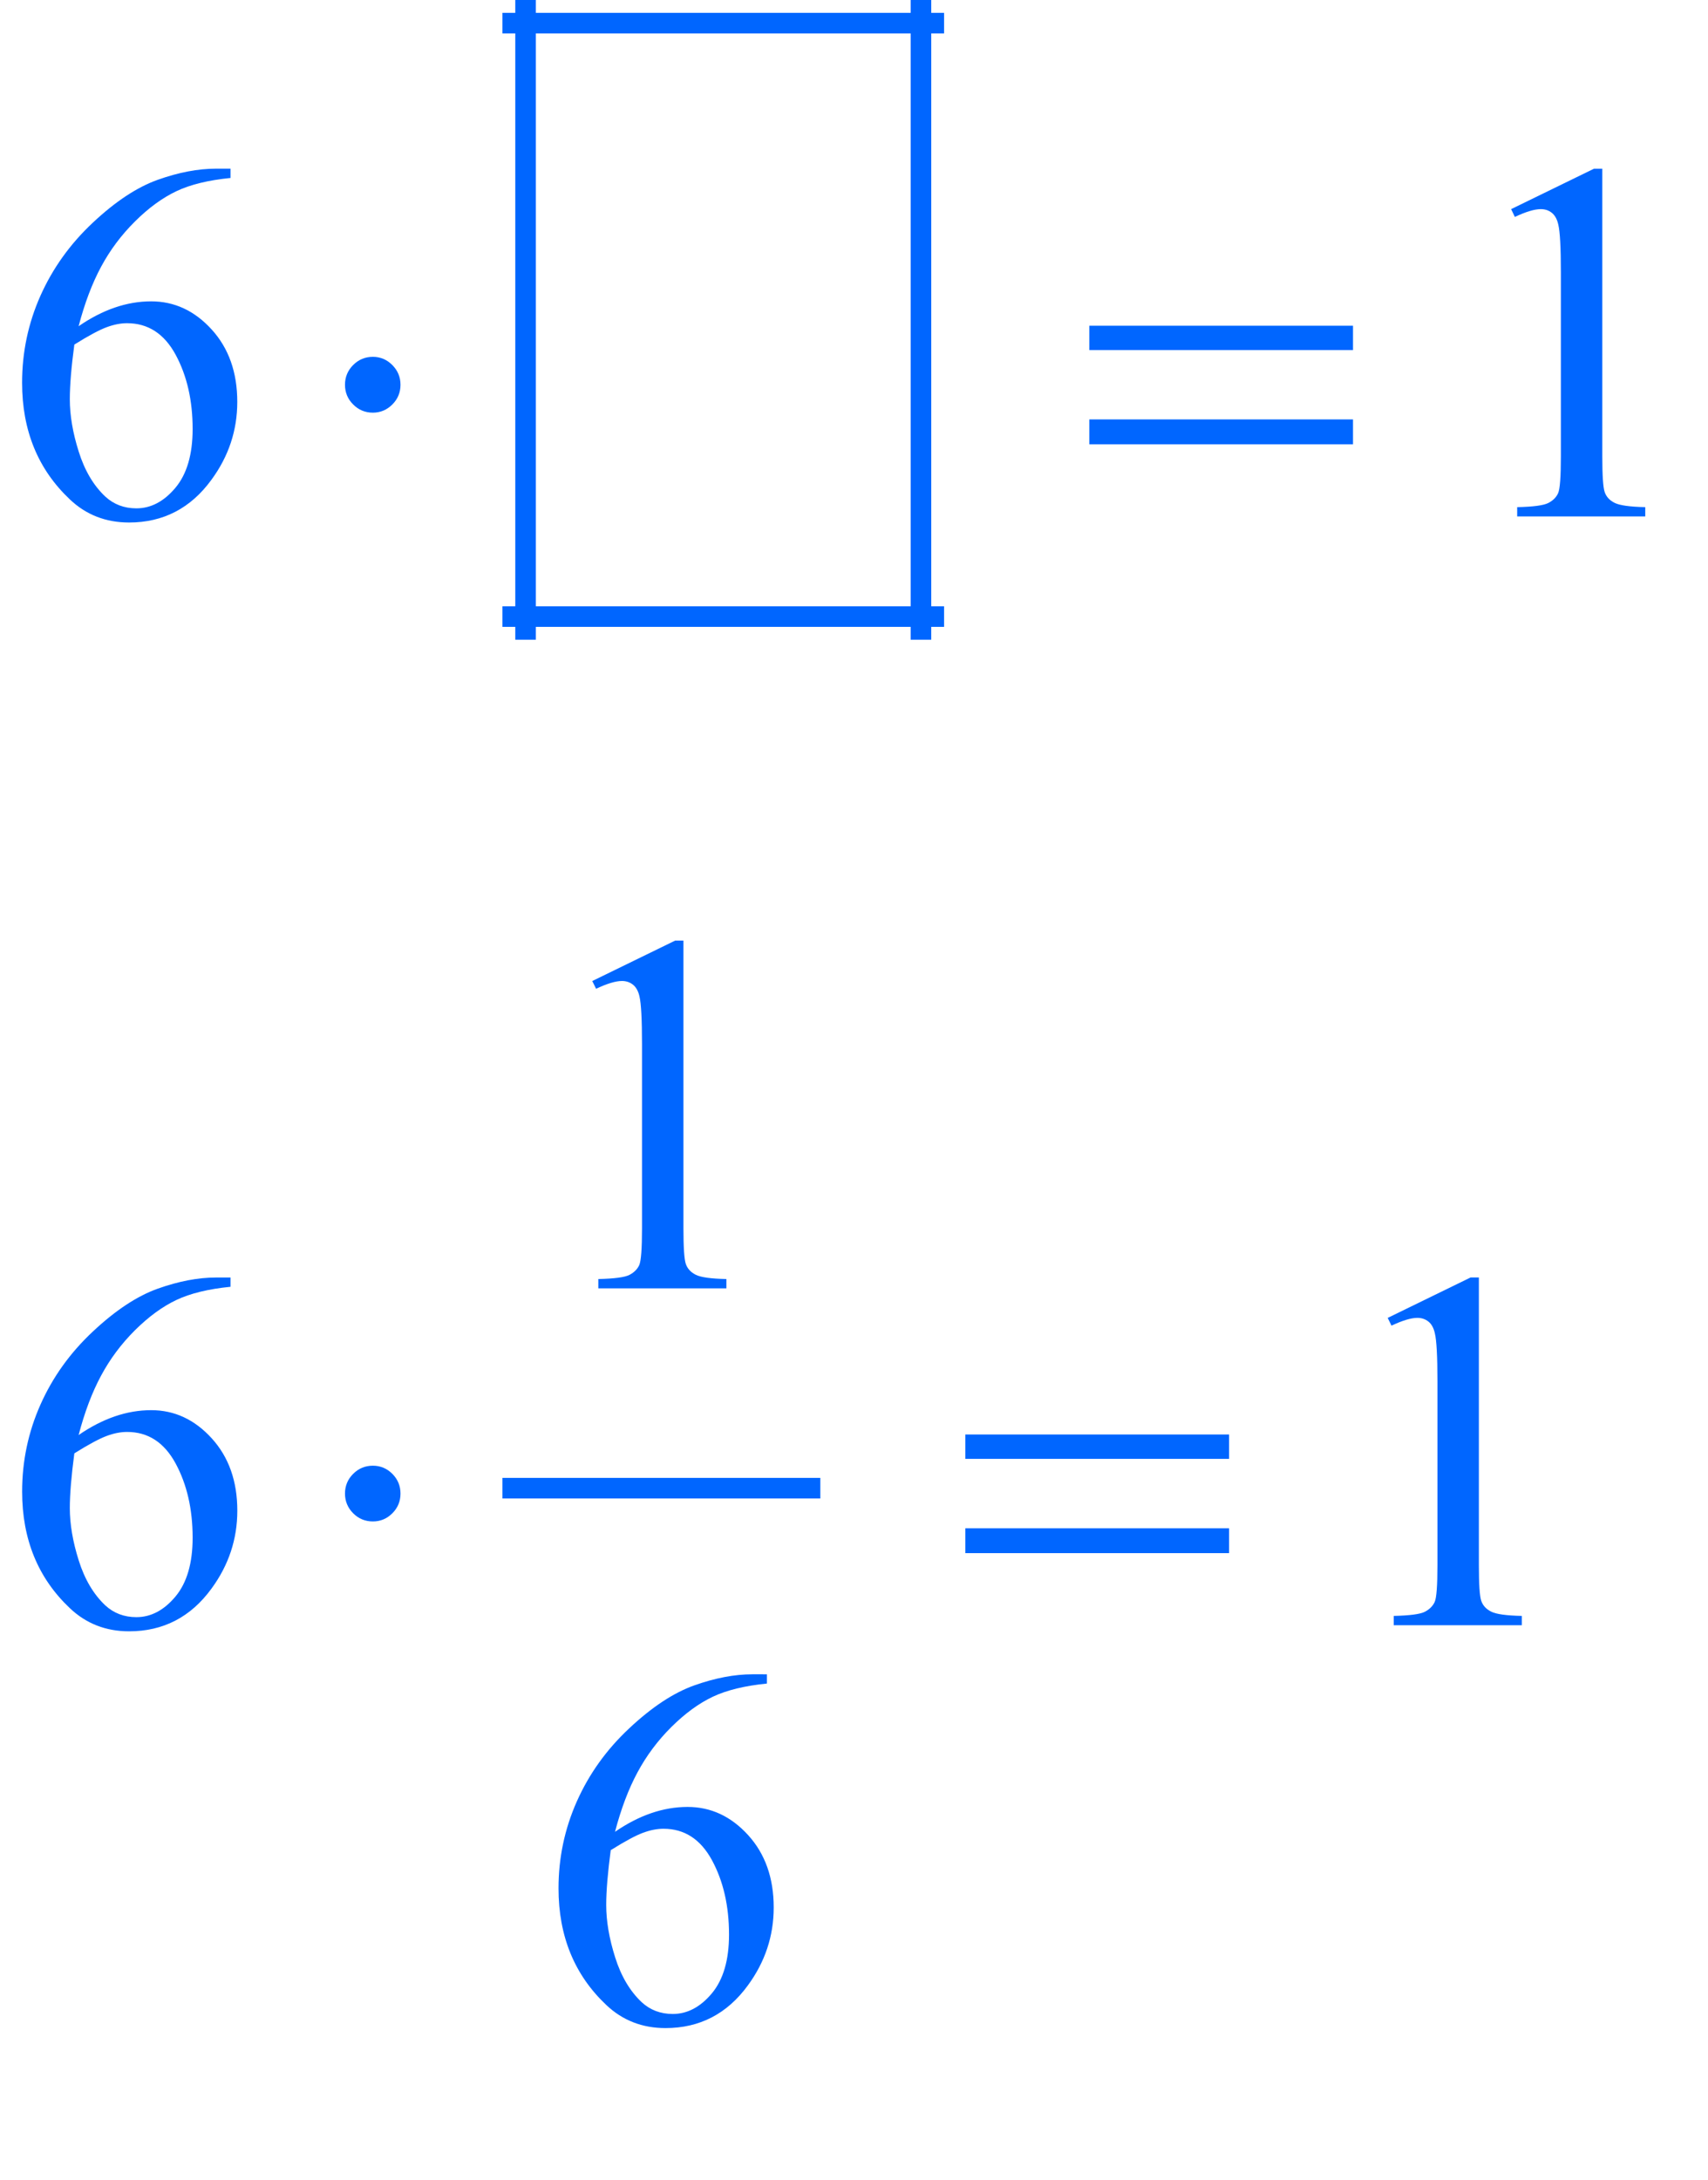 <?xml version="1.0" encoding="iso-8859-1"?>
<!-- Generator: Adobe Illustrator 16.0.0, SVG Export Plug-In . SVG Version: 6.00 Build 0)  -->
<!DOCTYPE svg PUBLIC "-//W3C//DTD SVG 1.1//EN" "http://www.w3.org/Graphics/SVG/1.1/DTD/svg11.dtd">
<svg version="1.1" id="Lager_1" xmlns="http://www.w3.org/2000/svg" xmlns:xlink="http://www.w3.org/1999/xlink" x="0px" y="0px"
	 width="41.513px" height="52.95px" viewBox="0 0 41.513 52.95" style="enable-background:new 0 0 41.513 52.95;"
	 xml:space="preserve">
<g>
	
		<line style="fill:none;stroke:#0066FF;stroke-width:0.5;stroke-linecap:square;stroke-miterlimit:10;" x1="12.774" y1="0.25" x2="12.774" y2="15.289"/>
	
		<line style="fill:none;stroke:#0066FF;stroke-width:0.5;stroke-linecap:square;stroke-miterlimit:10;" x1="22.384" y1="0.25" x2="22.384" y2="15.289"/>
	
		<line style="fill:none;stroke:#0066FF;stroke-width:0.5;stroke-linecap:square;stroke-miterlimit:10;" x1="12.461" y1="0.562" x2="22.696" y2="0.562"/>
	
		<line style="fill:none;stroke:#0066FF;stroke-width:0.5;stroke-linecap:square;stroke-miterlimit:10;" x1="12.461" y1="14.977" x2="22.696" y2="14.977"/>
	
		<line style="fill:none;stroke:#0066FF;stroke-width:0.5;stroke-linecap:square;stroke-miterlimit:10;" x1="12.461" y1="36.149" x2="19.688" y2="36.149"/>
	<g>
		<path style="fill:#0066FF;" d="M5.603,4.097v0.226c-0.537,0.053-0.976,0.16-1.315,0.321S3.612,5.049,3.281,5.379
			C2.949,5.708,2.674,6.076,2.457,6.48c-0.218,0.405-0.4,0.886-0.546,1.444C2.496,7.521,3.084,7.32,3.674,7.32
			c0.565,0,1.056,0.228,1.471,0.684s0.622,1.042,0.622,1.758c0,0.692-0.209,1.322-0.628,1.892c-0.504,0.692-1.172,1.038-2.002,1.038
			c-0.565,0-1.046-0.187-1.44-0.562c-0.773-0.729-1.16-1.672-1.16-2.832c0-0.741,0.148-1.444,0.445-2.112
			C1.28,6.518,1.704,5.926,2.255,5.41c0.551-0.517,1.079-0.865,1.583-1.044c0.505-0.179,0.975-0.269,1.41-0.269H5.603z M1.807,8.37
			C1.733,8.919,1.697,9.362,1.697,9.7c0,0.391,0.072,0.815,0.217,1.272c0.144,0.458,0.359,0.821,0.644,1.089
			c0.207,0.191,0.459,0.287,0.757,0.287c0.354,0,0.67-0.167,0.949-0.5s0.418-0.81,0.418-1.428c0-0.696-0.139-1.298-0.415-1.807
			C3.99,8.105,3.597,7.851,3.088,7.851c-0.155,0-0.32,0.032-0.498,0.098C2.414,8.014,2.152,8.154,1.807,8.37z"/>
		<path style="fill:#0066FF;" d="M36.728,5.08l2.014-0.982h0.202v6.988c0,0.464,0.019,0.753,0.058,0.867
			c0.039,0.114,0.119,0.201,0.241,0.262s0.37,0.096,0.745,0.104v0.226h-3.113v-0.226c0.391-0.008,0.643-0.042,0.757-0.101
			c0.114-0.059,0.193-0.138,0.238-0.238s0.067-0.398,0.067-0.895V6.618c0-0.602-0.021-0.988-0.062-1.159
			c-0.028-0.13-0.08-0.226-0.155-0.287C37.644,5.11,37.554,5.08,37.448,5.08c-0.151,0-0.36,0.063-0.629,0.189L36.728,5.08z"/>
	</g>
	<g>
		<path style="fill:#0066FF;" d="M14.395,23.83l2.014-0.982h0.202v6.988c0,0.464,0.019,0.753,0.058,0.867
			c0.039,0.113,0.119,0.201,0.241,0.262c0.122,0.062,0.37,0.096,0.745,0.104v0.226h-3.113v-0.226
			c0.391-0.009,0.643-0.042,0.757-0.101c0.114-0.06,0.193-0.139,0.238-0.238c0.044-0.1,0.067-0.397,0.067-0.895v-4.468
			c0-0.602-0.021-0.988-0.061-1.159c-0.028-0.13-0.081-0.226-0.156-0.287s-0.166-0.092-0.271-0.092c-0.15,0-0.36,0.063-0.628,0.189
			L14.395,23.83z"/>
	</g>
	<g>
		<path style="fill:#0066FF;" d="M5.603,31.031v0.226c-0.537,0.053-0.976,0.16-1.315,0.32c-0.34,0.161-0.675,0.406-1.007,0.735
			c-0.332,0.33-0.606,0.697-0.824,1.103c-0.218,0.404-0.4,0.886-0.546,1.443c0.586-0.403,1.174-0.604,1.764-0.604
			c0.565,0,1.056,0.228,1.471,0.684s0.622,1.042,0.622,1.758c0,0.691-0.209,1.322-0.628,1.893c-0.504,0.691-1.172,1.037-2.002,1.037
			c-0.565,0-1.046-0.188-1.44-0.562c-0.773-0.729-1.16-1.673-1.16-2.832c0-0.74,0.148-1.444,0.445-2.112
			c0.297-0.667,0.721-1.259,1.273-1.775c0.551-0.517,1.079-0.865,1.583-1.044c0.505-0.179,0.975-0.269,1.41-0.269H5.603z
			 M1.807,35.303c-0.073,0.55-0.11,0.993-0.11,1.331c0,0.391,0.072,0.814,0.217,1.272c0.144,0.457,0.359,0.82,0.644,1.089
			c0.207,0.191,0.459,0.287,0.757,0.287c0.354,0,0.67-0.167,0.949-0.5c0.279-0.334,0.418-0.811,0.418-1.429
			c0-0.696-0.139-1.298-0.415-1.807c-0.277-0.509-0.669-0.763-1.178-0.763c-0.155,0-0.32,0.032-0.498,0.098
			C2.414,34.947,2.152,35.087,1.807,35.303z"/>
		<path style="fill:#0066FF;" d="M33.728,32.013l2.014-0.982h0.202v6.988c0,0.464,0.019,0.753,0.058,0.867
			c0.039,0.113,0.119,0.201,0.241,0.262c0.122,0.062,0.37,0.096,0.745,0.104v0.226h-3.113v-0.226
			c0.391-0.009,0.643-0.042,0.757-0.101c0.114-0.06,0.193-0.139,0.238-0.238s0.067-0.397,0.067-0.895v-4.468
			c0-0.602-0.021-0.988-0.062-1.159c-0.028-0.131-0.08-0.227-0.155-0.287c-0.076-0.061-0.166-0.092-0.271-0.092
			c-0.151,0-0.36,0.063-0.629,0.189L33.728,32.013z"/>
	</g>
	<g>
		<path style="fill:#0066FF;" d="M18.64,40.669v0.226c-0.537,0.053-0.976,0.16-1.315,0.32c-0.34,0.161-0.675,0.406-1.007,0.735
			c-0.332,0.33-0.606,0.697-0.824,1.103c-0.218,0.404-0.4,0.886-0.546,1.443c0.586-0.403,1.174-0.604,1.764-0.604
			c0.565,0,1.056,0.228,1.471,0.684s0.622,1.042,0.622,1.758c0,0.691-0.209,1.322-0.628,1.893c-0.504,0.691-1.172,1.037-2.002,1.037
			c-0.565,0-1.046-0.188-1.44-0.562c-0.773-0.729-1.16-1.673-1.16-2.832c0-0.74,0.148-1.444,0.445-2.112
			c0.297-0.667,0.721-1.259,1.273-1.775c0.551-0.517,1.079-0.865,1.583-1.044c0.505-0.179,0.975-0.269,1.41-0.269H18.64z
			 M14.844,44.942c-0.073,0.55-0.11,0.993-0.11,1.331c0,0.391,0.072,0.814,0.217,1.272c0.144,0.457,0.359,0.82,0.644,1.089
			c0.207,0.191,0.459,0.287,0.757,0.287c0.354,0,0.67-0.167,0.949-0.5c0.279-0.334,0.418-0.811,0.418-1.429
			c0-0.696-0.139-1.298-0.415-1.807c-0.277-0.509-0.669-0.763-1.178-0.763c-0.155,0-0.32,0.032-0.498,0.098
			C15.451,44.585,15.189,44.726,14.844,44.942z"/>
	</g>
	<g>
		<path style="fill:#0066FF;" d="M9.734,9.346c0,0.187-0.066,0.347-0.198,0.479c-0.132,0.132-0.29,0.199-0.473,0.199
			c-0.187,0-0.347-0.066-0.479-0.199C8.451,9.693,8.385,9.533,8.385,9.346S8.451,9,8.583,8.867c0.132-0.132,0.292-0.199,0.479-0.199
			c0.183,0,0.341,0.066,0.473,0.199C9.667,9,9.734,9.159,9.734,9.346z"/>
		<path style="fill:#0066FF;" d="M26.476,7.912h6.409v0.592h-6.409V7.912z M26.476,10.188h6.409v0.604h-6.409V10.188z"/>
	</g>
	<g>
		<path style="fill:#0066FF;" d="M9.734,36.28c0,0.188-0.066,0.347-0.198,0.479c-0.132,0.132-0.29,0.198-0.473,0.198
			c-0.187,0-0.347-0.066-0.479-0.198c-0.132-0.133-0.199-0.292-0.199-0.479s0.066-0.347,0.199-0.479
			c0.132-0.132,0.292-0.198,0.479-0.198c0.183,0,0.341,0.066,0.473,0.198C9.667,35.933,9.734,36.092,9.734,36.28z"/>
		<path style="fill:#0066FF;" d="M23.463,34.845h6.409v0.592h-6.409V34.845z M23.463,37.123h6.409v0.604h-6.409V37.123z"/>
	</g>
</g>
<g id="theGroup">
</g>
</svg>
